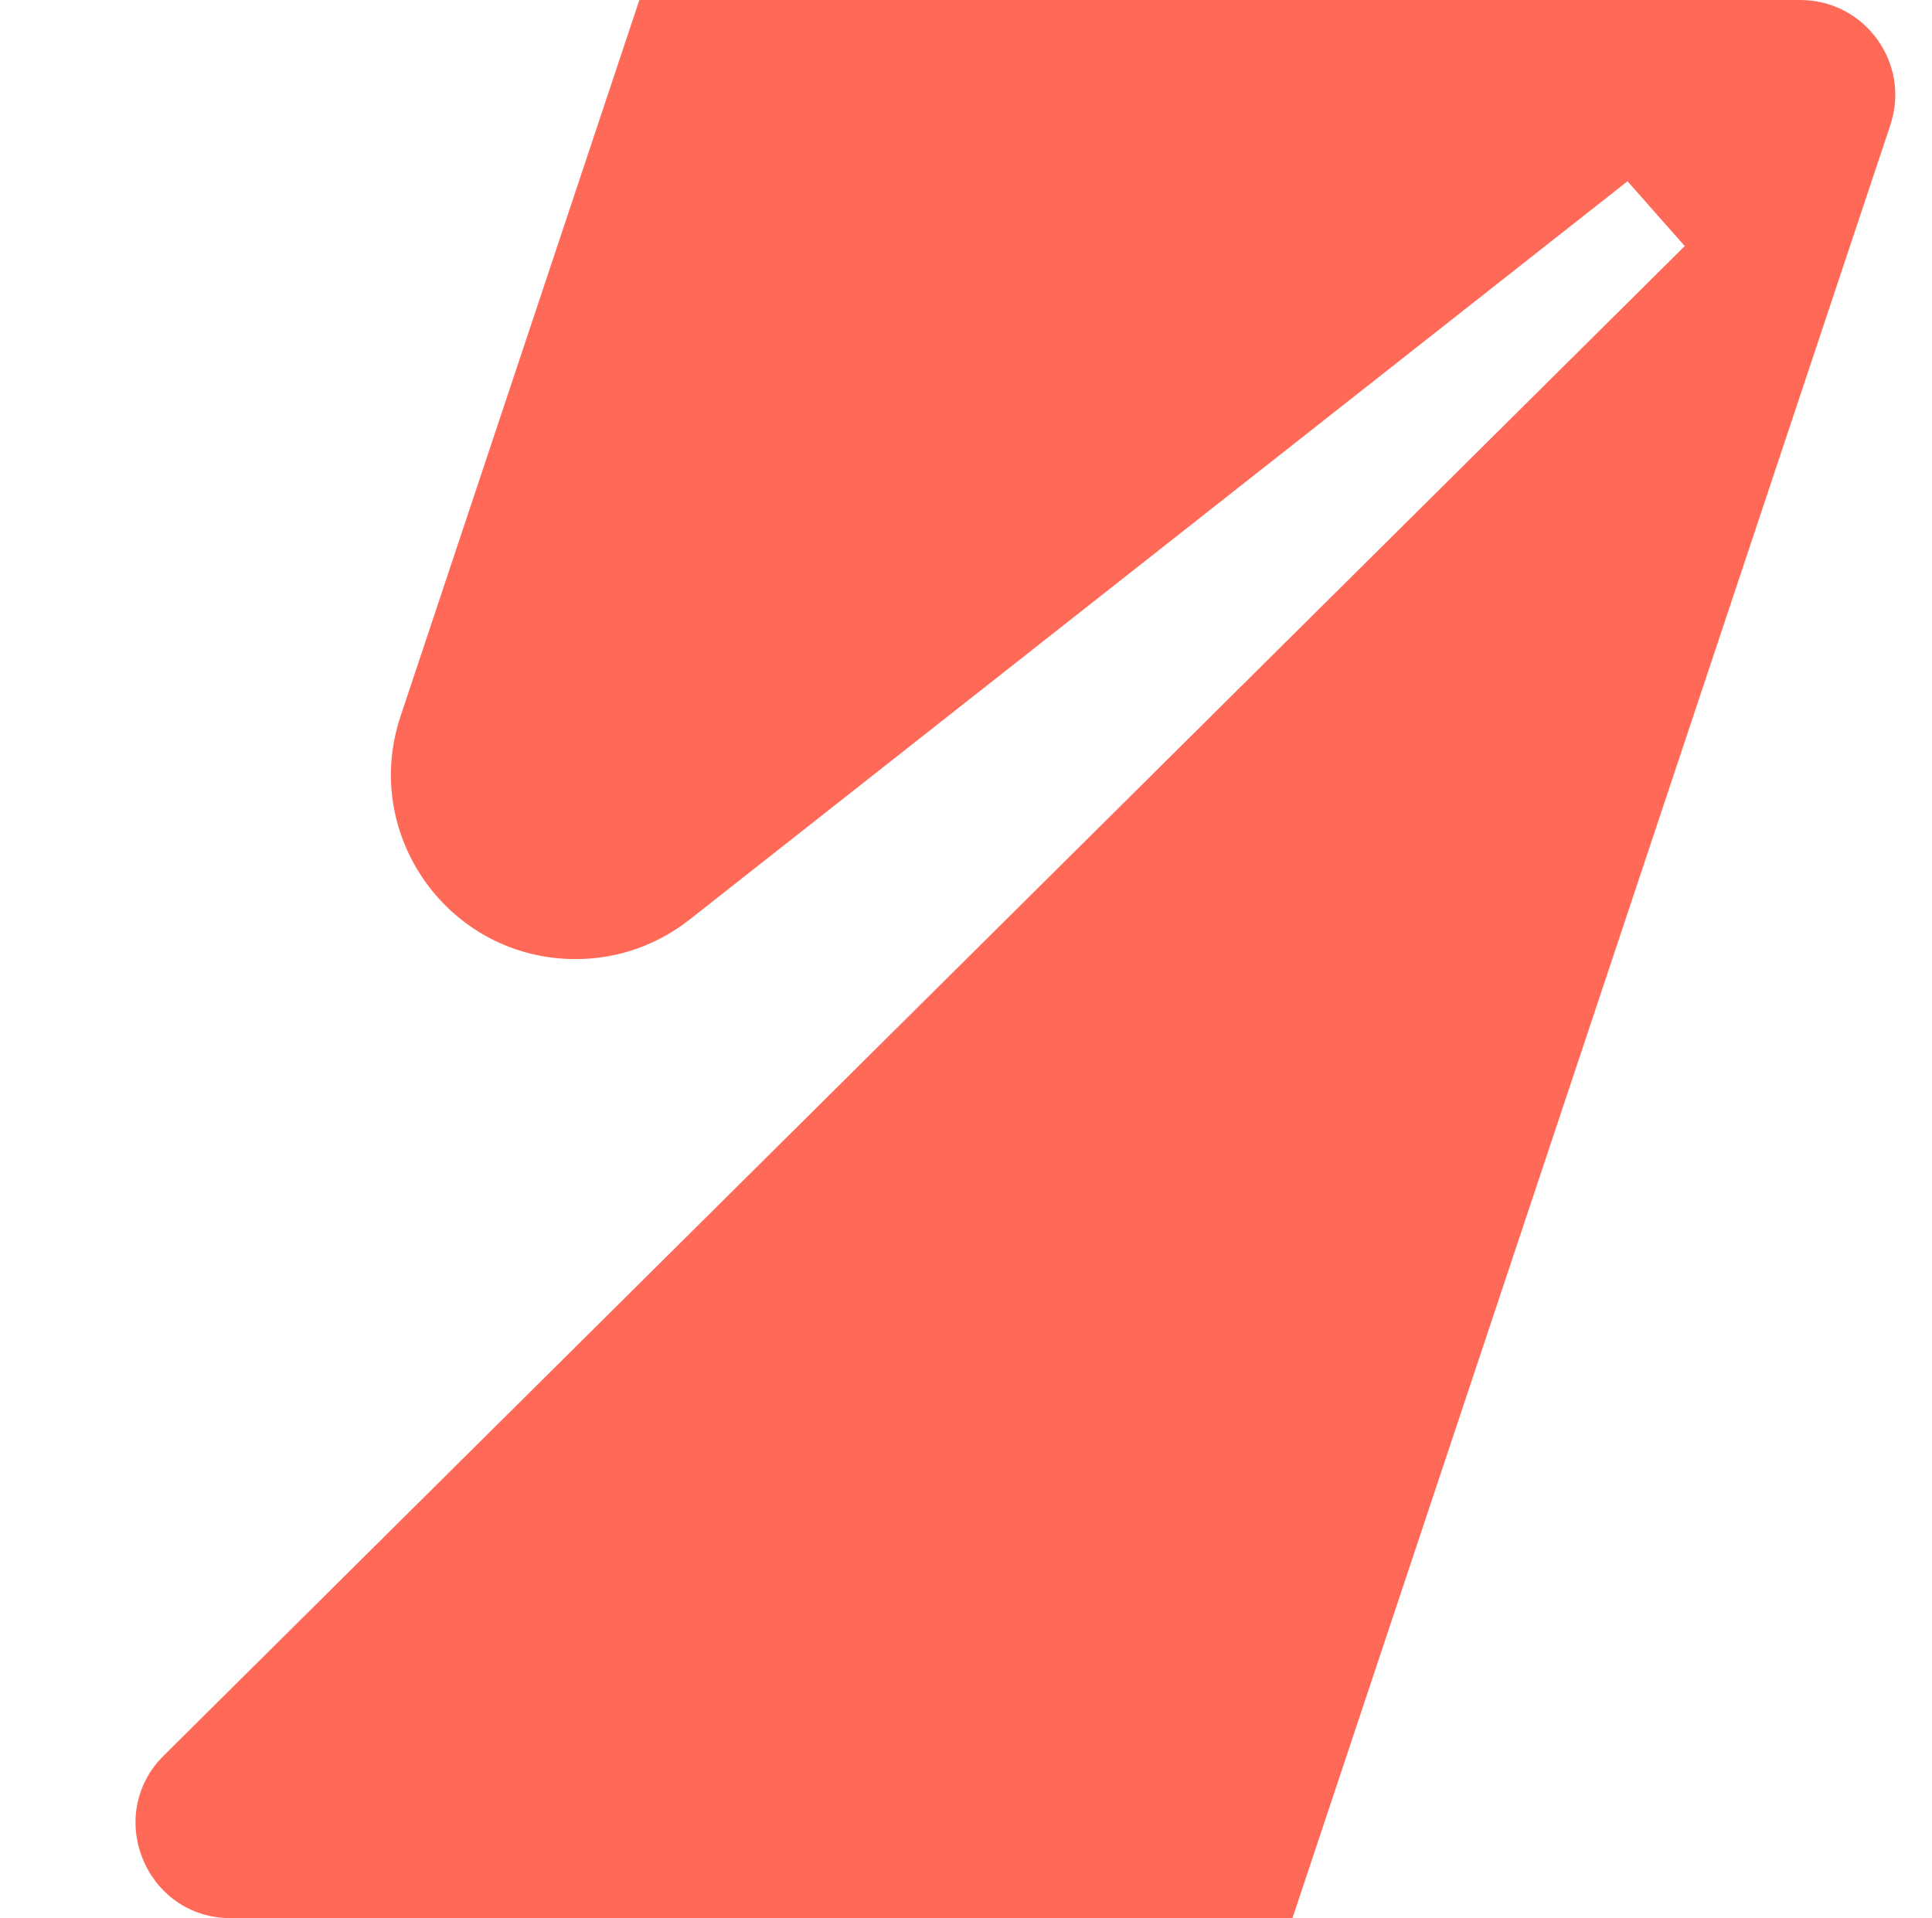 <?xml version="1.0" encoding="UTF-8"?>
<svg id="Layer_1" data-name="Layer 1" xmlns="http://www.w3.org/2000/svg" version="1.1" viewBox="0 0 115.1 114.28">
  <defs>
    <style>
      .cls-1 {
        fill: #ff6958;
        stroke-width: 0px;
      }
    </style>
  </defs>
  <path class="cls-1" d="M112.62,7.45l-35.62,106.83H13.75c-5.06,0-7.58-6.13-3.99-9.69,30.2-29.98,60.41-59.95,90.61-89.93-2.15-2.43-1.26-1.43-3.41-3.86l-55.88,43.99c-1.94,1.53-4.33,2.36-6.8,2.35h0c-7.5,0-12.79-7.35-10.42-14.46L38.09,0h69.16c3.86,0,6.59,3.78,5.37,7.44Z"/>
</svg>